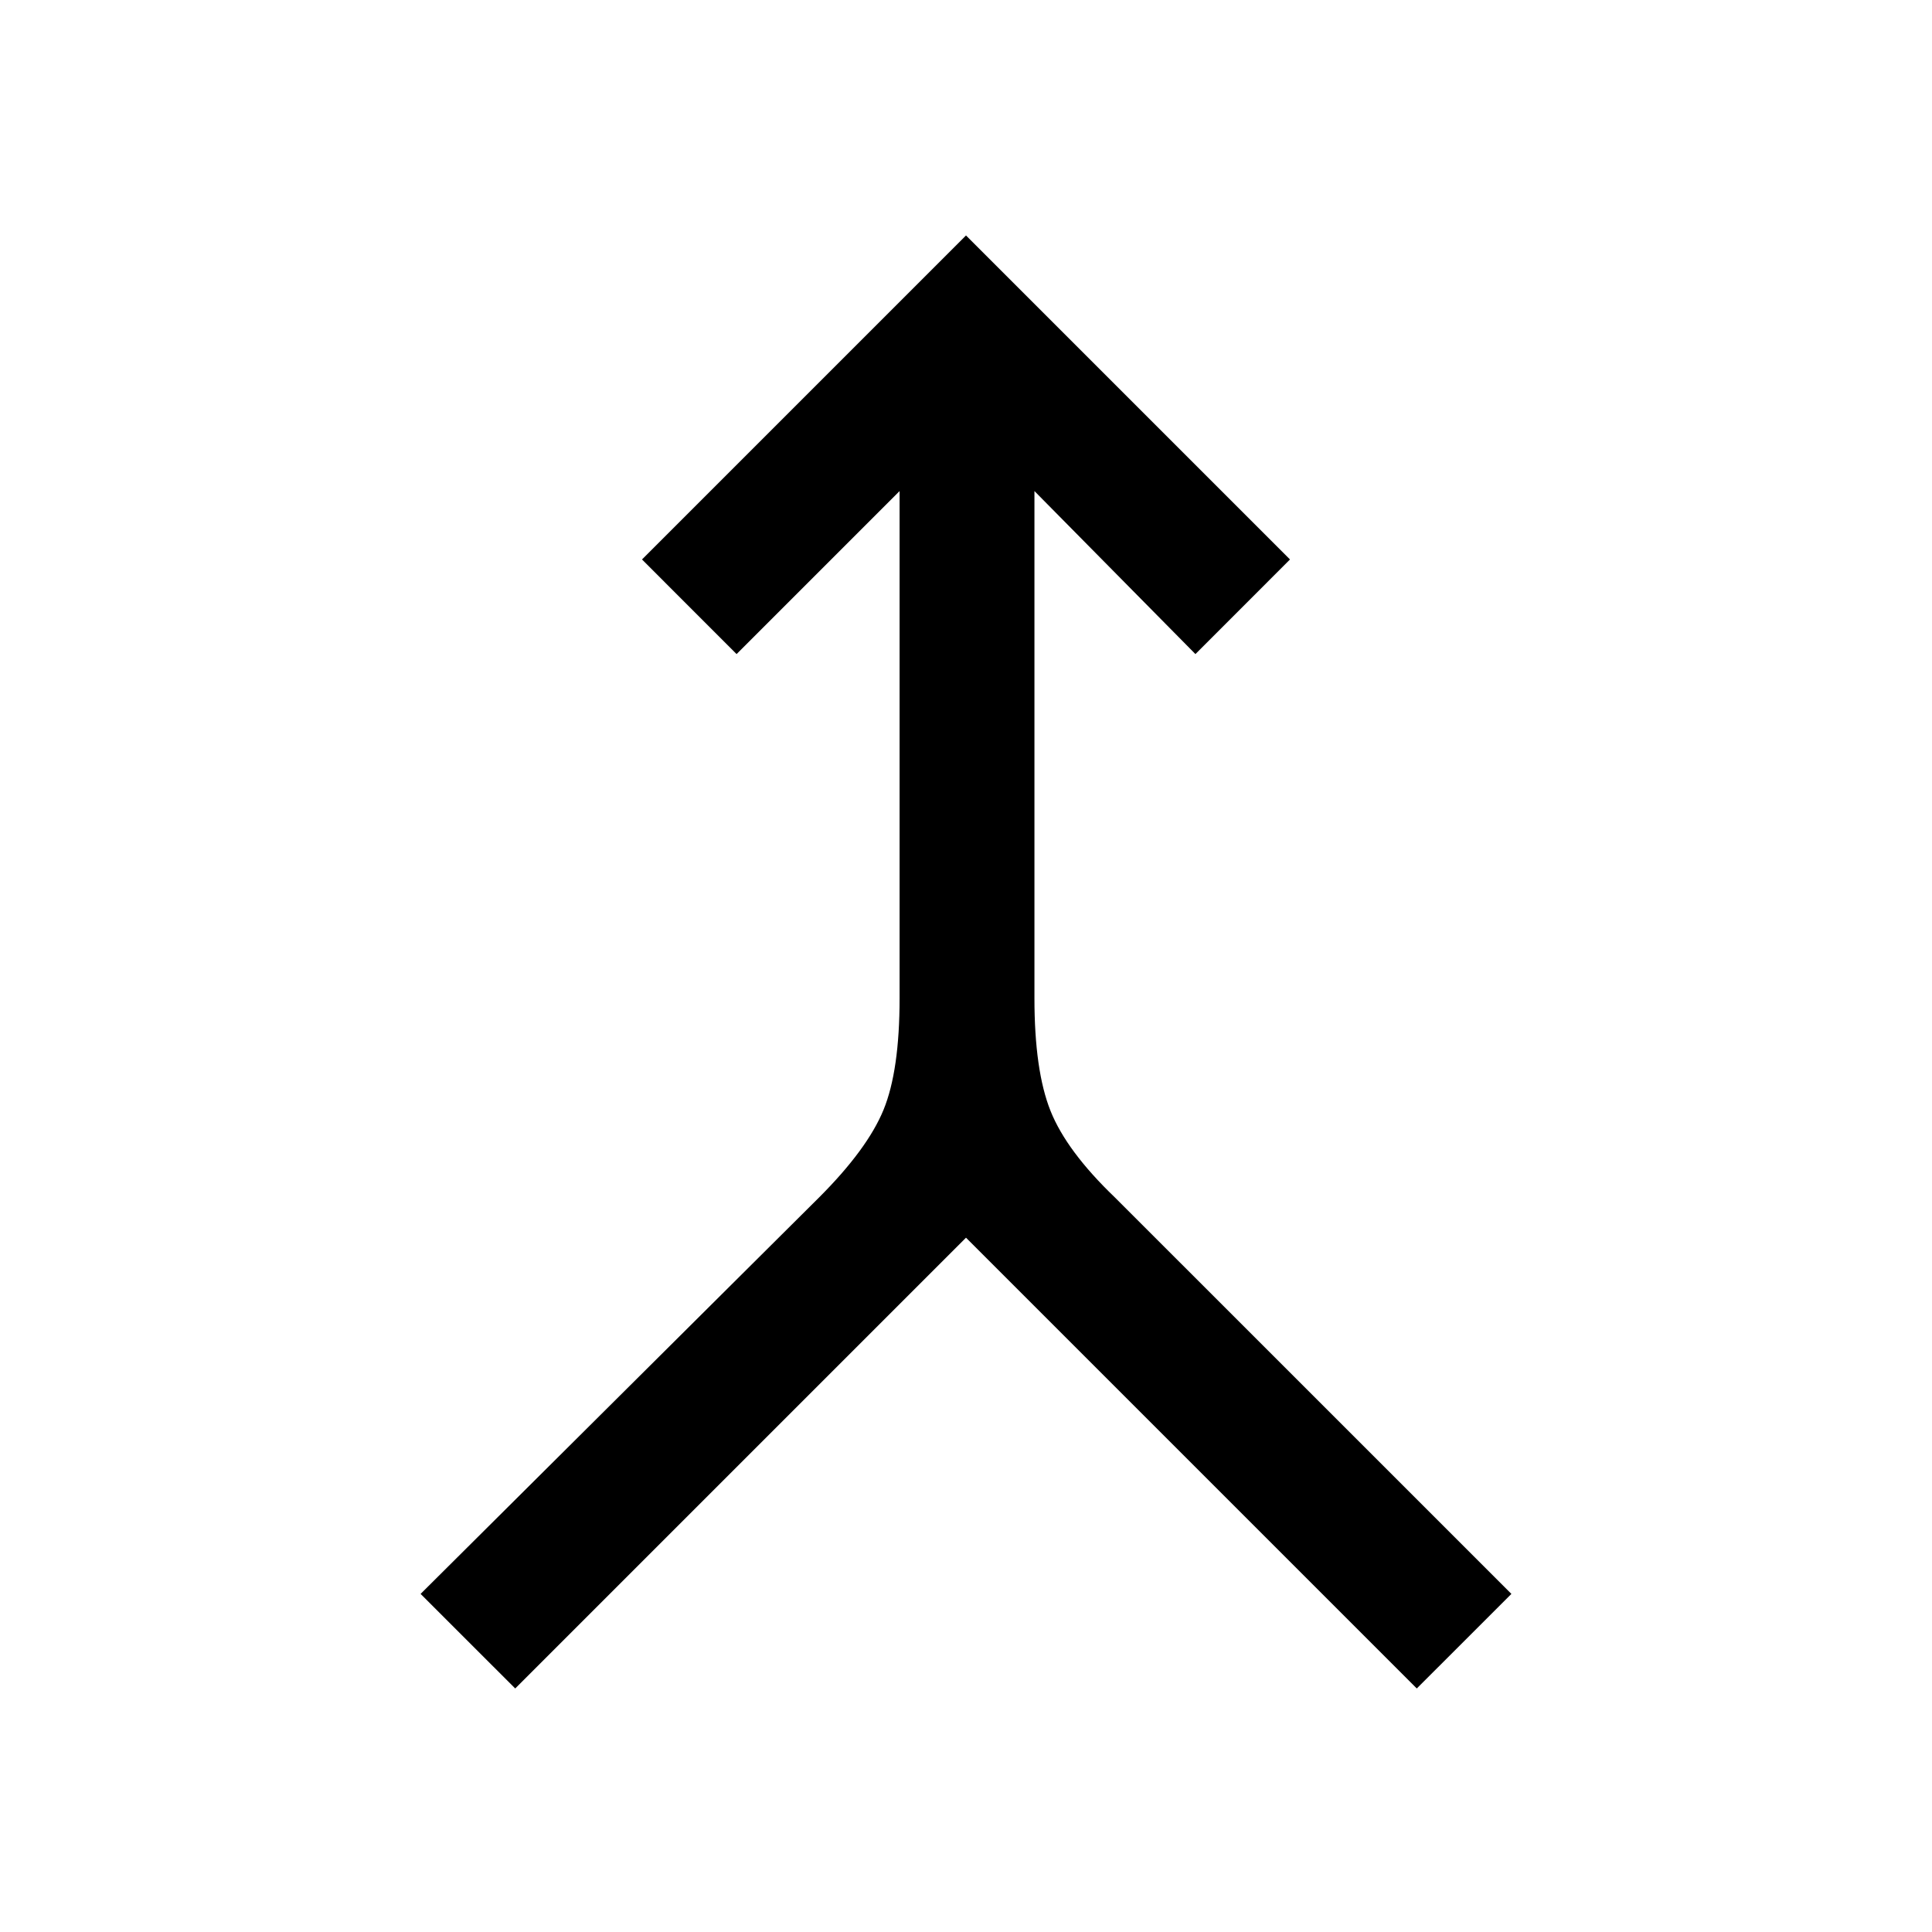 <svg xmlns="http://www.w3.org/2000/svg" height="40" width="40"><path d="M10.667 34.958 8.708 33l8.25-8.208q1-1 1.334-1.813.333-.812.333-2.312v-10.5l-3.375 3.375-1.958-1.959L20 4.875l6.708 6.708-1.958 1.959-3.333-3.375v10.5q0 1.5.333 2.333.333.833 1.333 1.792L31.292 33l-1.959 1.958L20 25.625Z"/></svg>